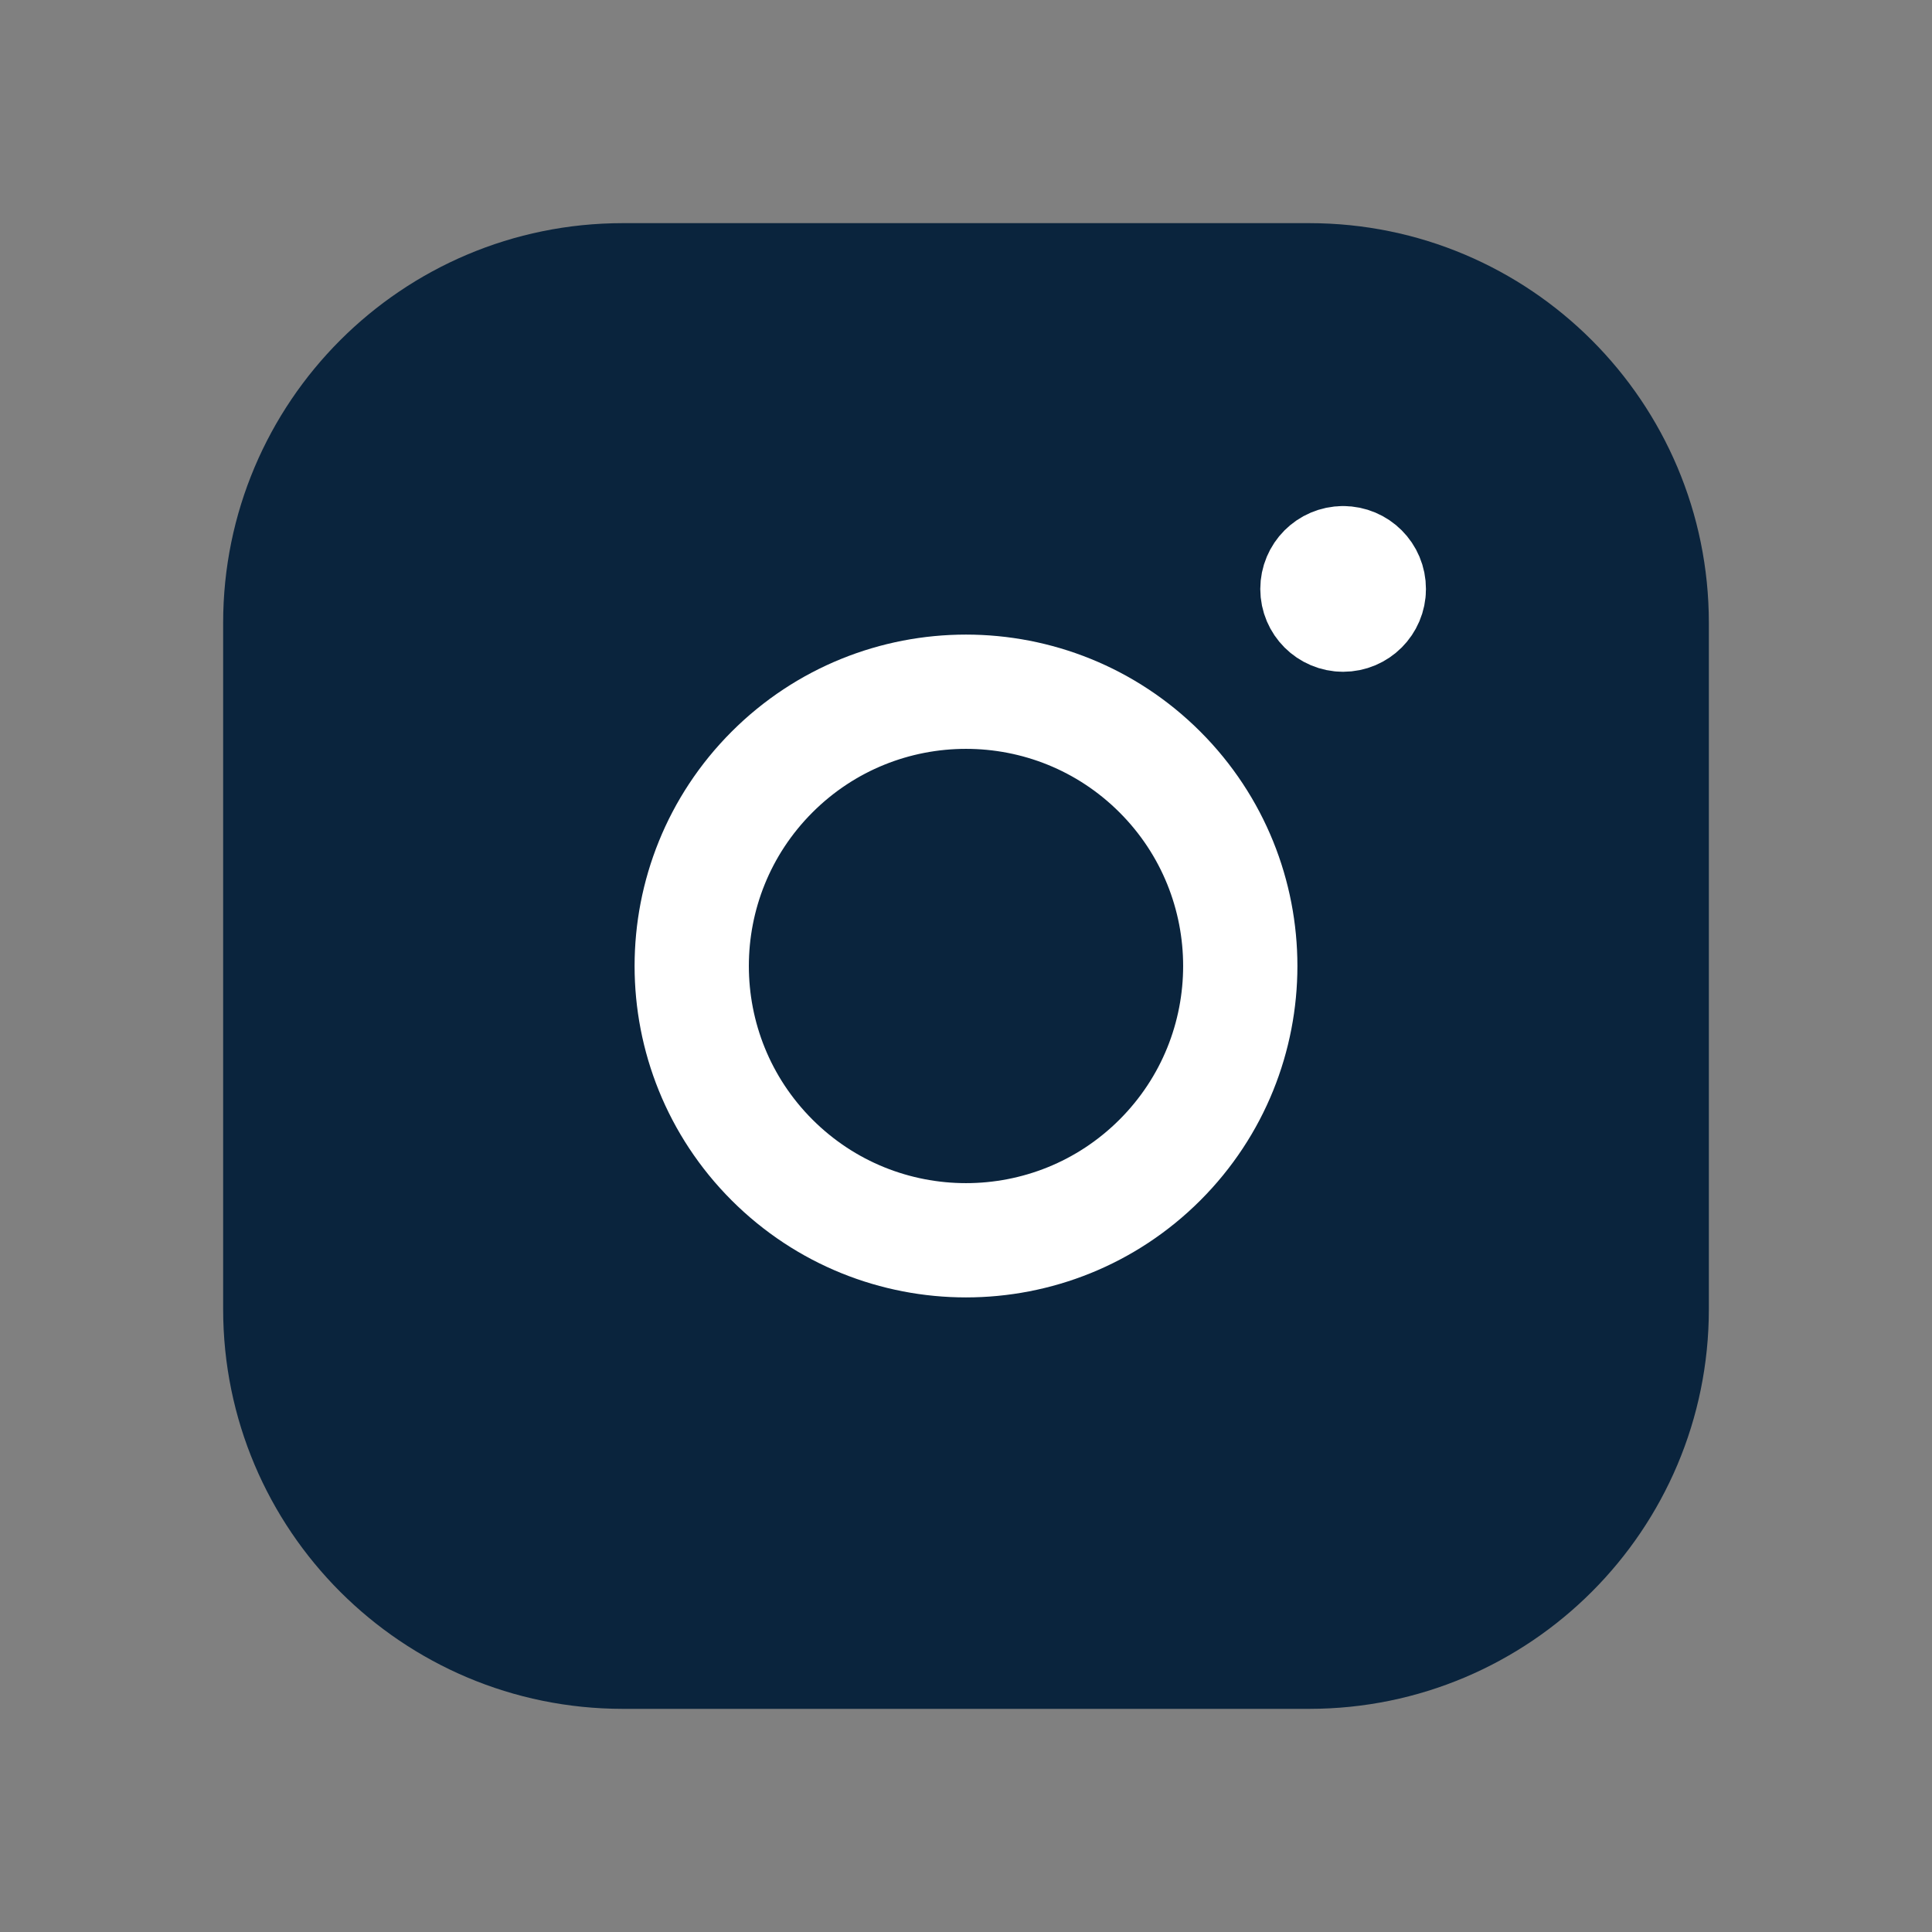 <svg width="28" height="28" viewBox="0 0 28 28" fill="none" xmlns="http://www.w3.org/2000/svg">
<rect x="0" y="0" width="28" height="28" fill="#808080" stroke="none"/>
<path fill-rule="evenodd" clip-rule="evenodd" d="M9.027 4.062H18.974C21.715 4.062 23.938 6.284 23.938 9.027V18.974C23.938 21.715 21.716 23.938 18.973 23.938H9.027C6.285 23.938 4.062 21.716 4.062 18.973V9.027C4.062 6.285 6.284 4.062 9.027 4.062V4.062Z" fill="#0A243D" stroke="#0A243D" stroke-width="1.656" stroke-linecap="round" stroke-linejoin="round"/>
<path d="M19.465 8.162C19.259 8.163 19.093 8.33 19.093 8.536C19.093 8.741 19.26 8.908 19.466 8.908C19.671 8.908 19.838 8.741 19.838 8.536C19.839 8.329 19.671 8.162 19.465 8.162" stroke="white" stroke-width="1.656" stroke-linecap="round" stroke-linejoin="round"/>
<path d="M16.811 11.189C18.363 12.742 18.363 15.258 16.811 16.811C15.258 18.363 12.742 18.363 11.189 16.811C9.637 15.258 9.637 12.742 11.189 11.189C12.742 9.637 15.258 9.637 16.811 11.189" stroke="white" stroke-width="1.656" stroke-linecap="round" stroke-linejoin="round"/>
</svg>
